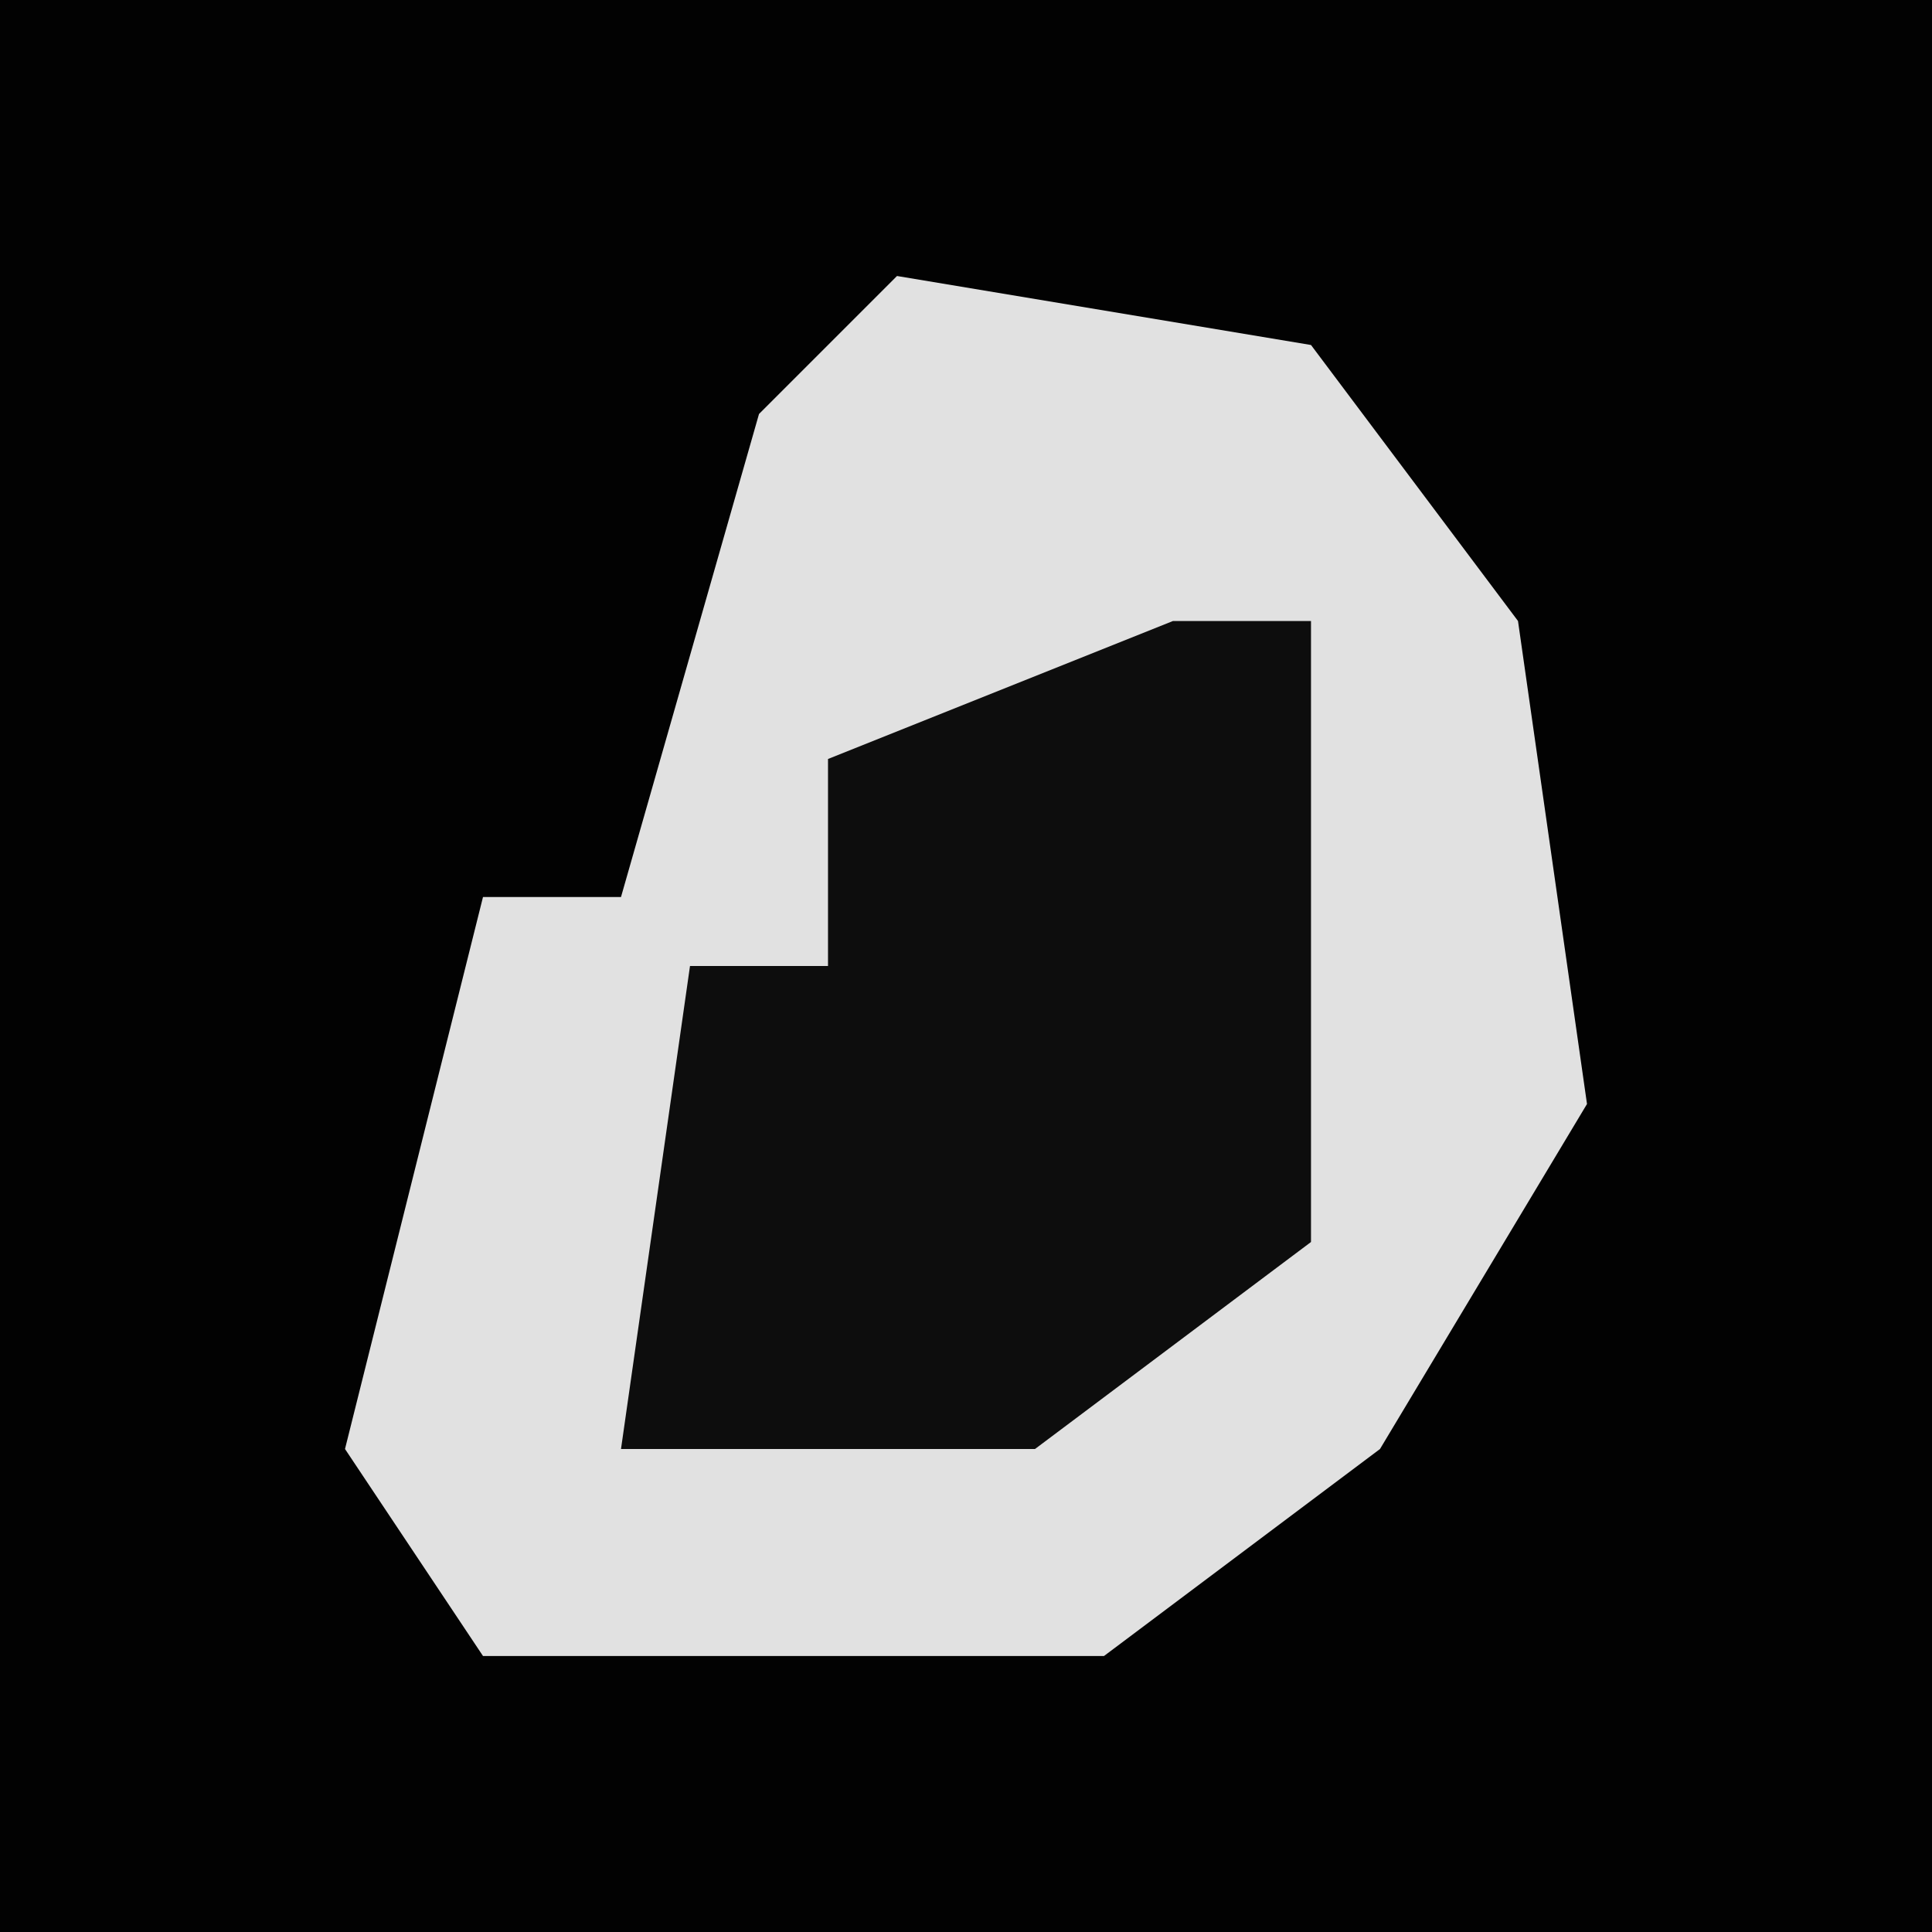 <?xml version="1.0" encoding="UTF-8"?>
<svg version="1.1" xmlns="http://www.w3.org/2000/svg" width="28" height="28">
<path d="M0,0 L28,0 L28,28 L0,28 Z " fill="#020202" transform="translate(0,0)"/>
<path d="M0,0 L6,1 L9,5 L10,12 L7,17 L3,20 L-6,20 L-8,17 L-7,13 L-6,9 L-4,9 L-2,2 Z " fill="#E1E1E1" transform="translate(13,4)"/>
<path d="M0,0 L2,0 L2,9 L-2,12 L-8,12 L-7,5 L-5,5 L-5,2 Z " fill="#0D0D0D" transform="translate(17,9)"/>
</svg>
